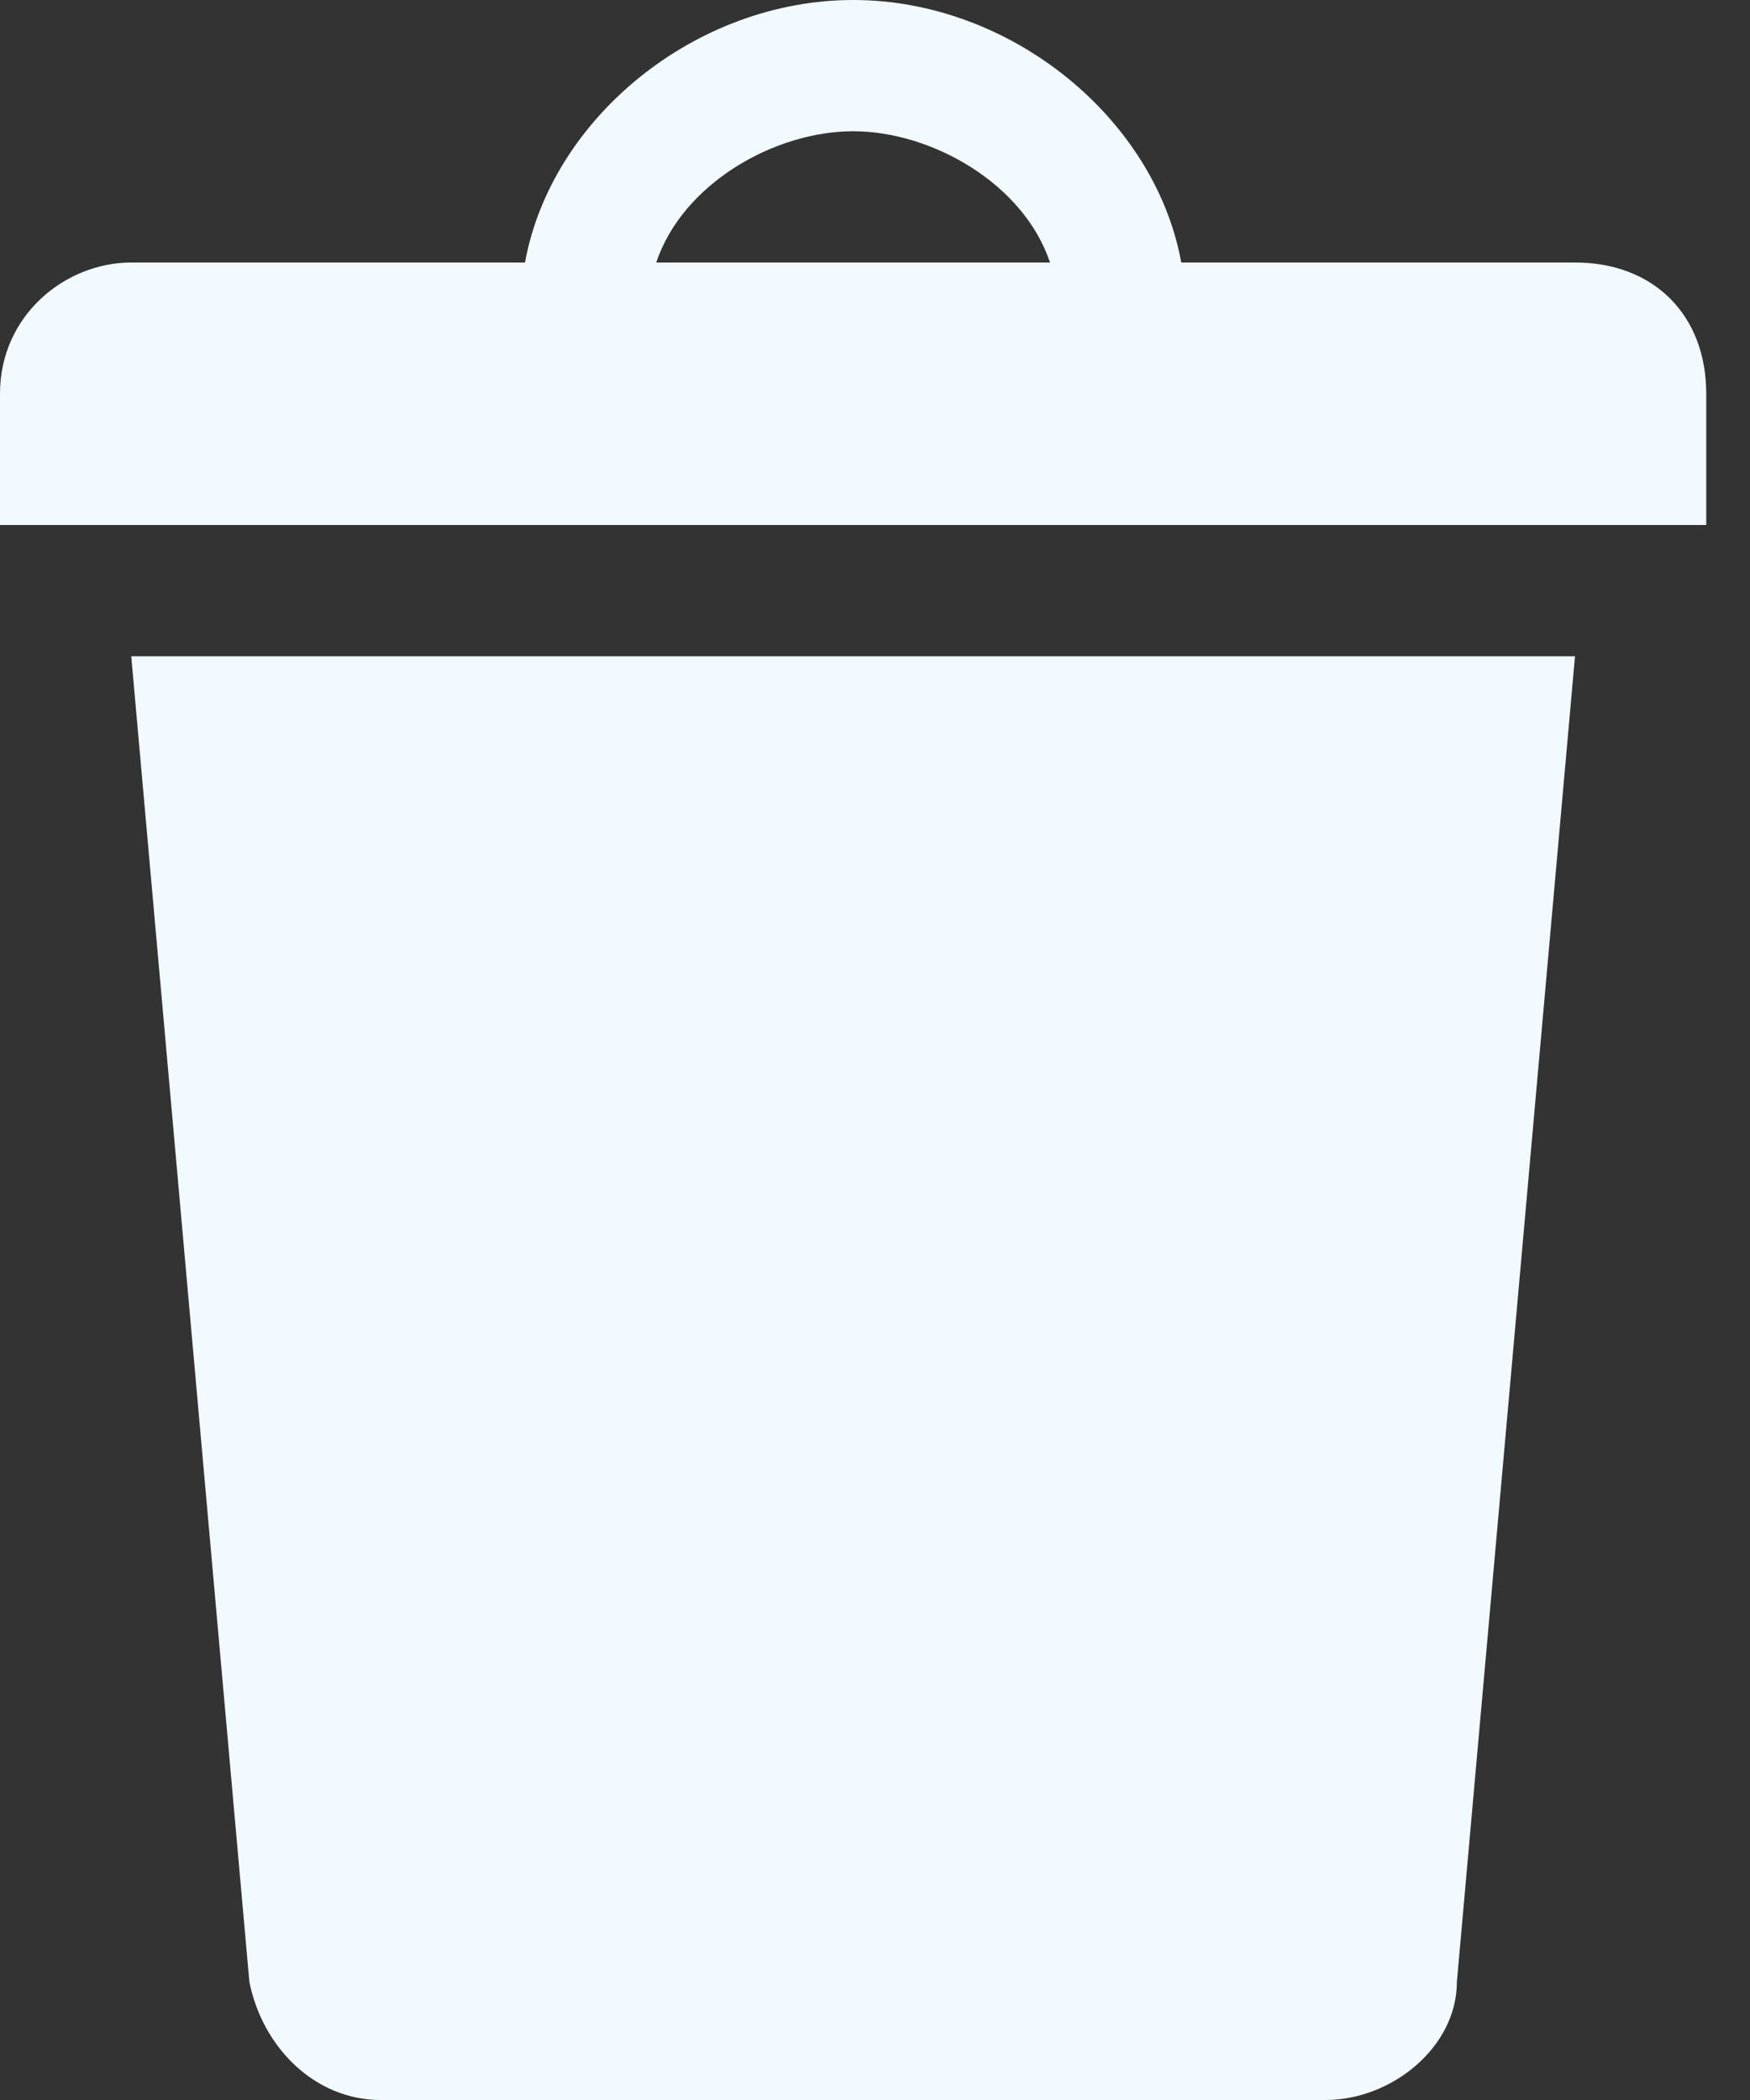<svg xmlns="http://www.w3.org/2000/svg" width="10" height="12" fill="none" viewBox="0 0 10 12"><rect x="0" y="0" width="10" height="12" fill="#333333" stroke="none"/><path fill="#F2FAFF" d="M6.75 1.5H9C9.45 1.5 9.75 1.8 9.75 2.25V3H-3.8147e-05V2.25C-3.8147e-05 1.8 0.375 1.5 0.75 1.5H3C3.15 0.675 3.975 3.8147e-06 4.875 3.8147e-06C5.775 3.8147e-06 6.6 0.675 6.75 1.5ZM3.75 1.5H6C5.85 1.05 5.325 0.75 4.875 0.75C4.425 0.75 3.9 1.05 3.75 1.5ZM0.75 3.75H9L8.325 11.325C8.325 11.7 7.95 12 7.575 12H2.175C1.8 12 1.5 11.7 1.425 11.325L0.75 3.75Z"/></svg>